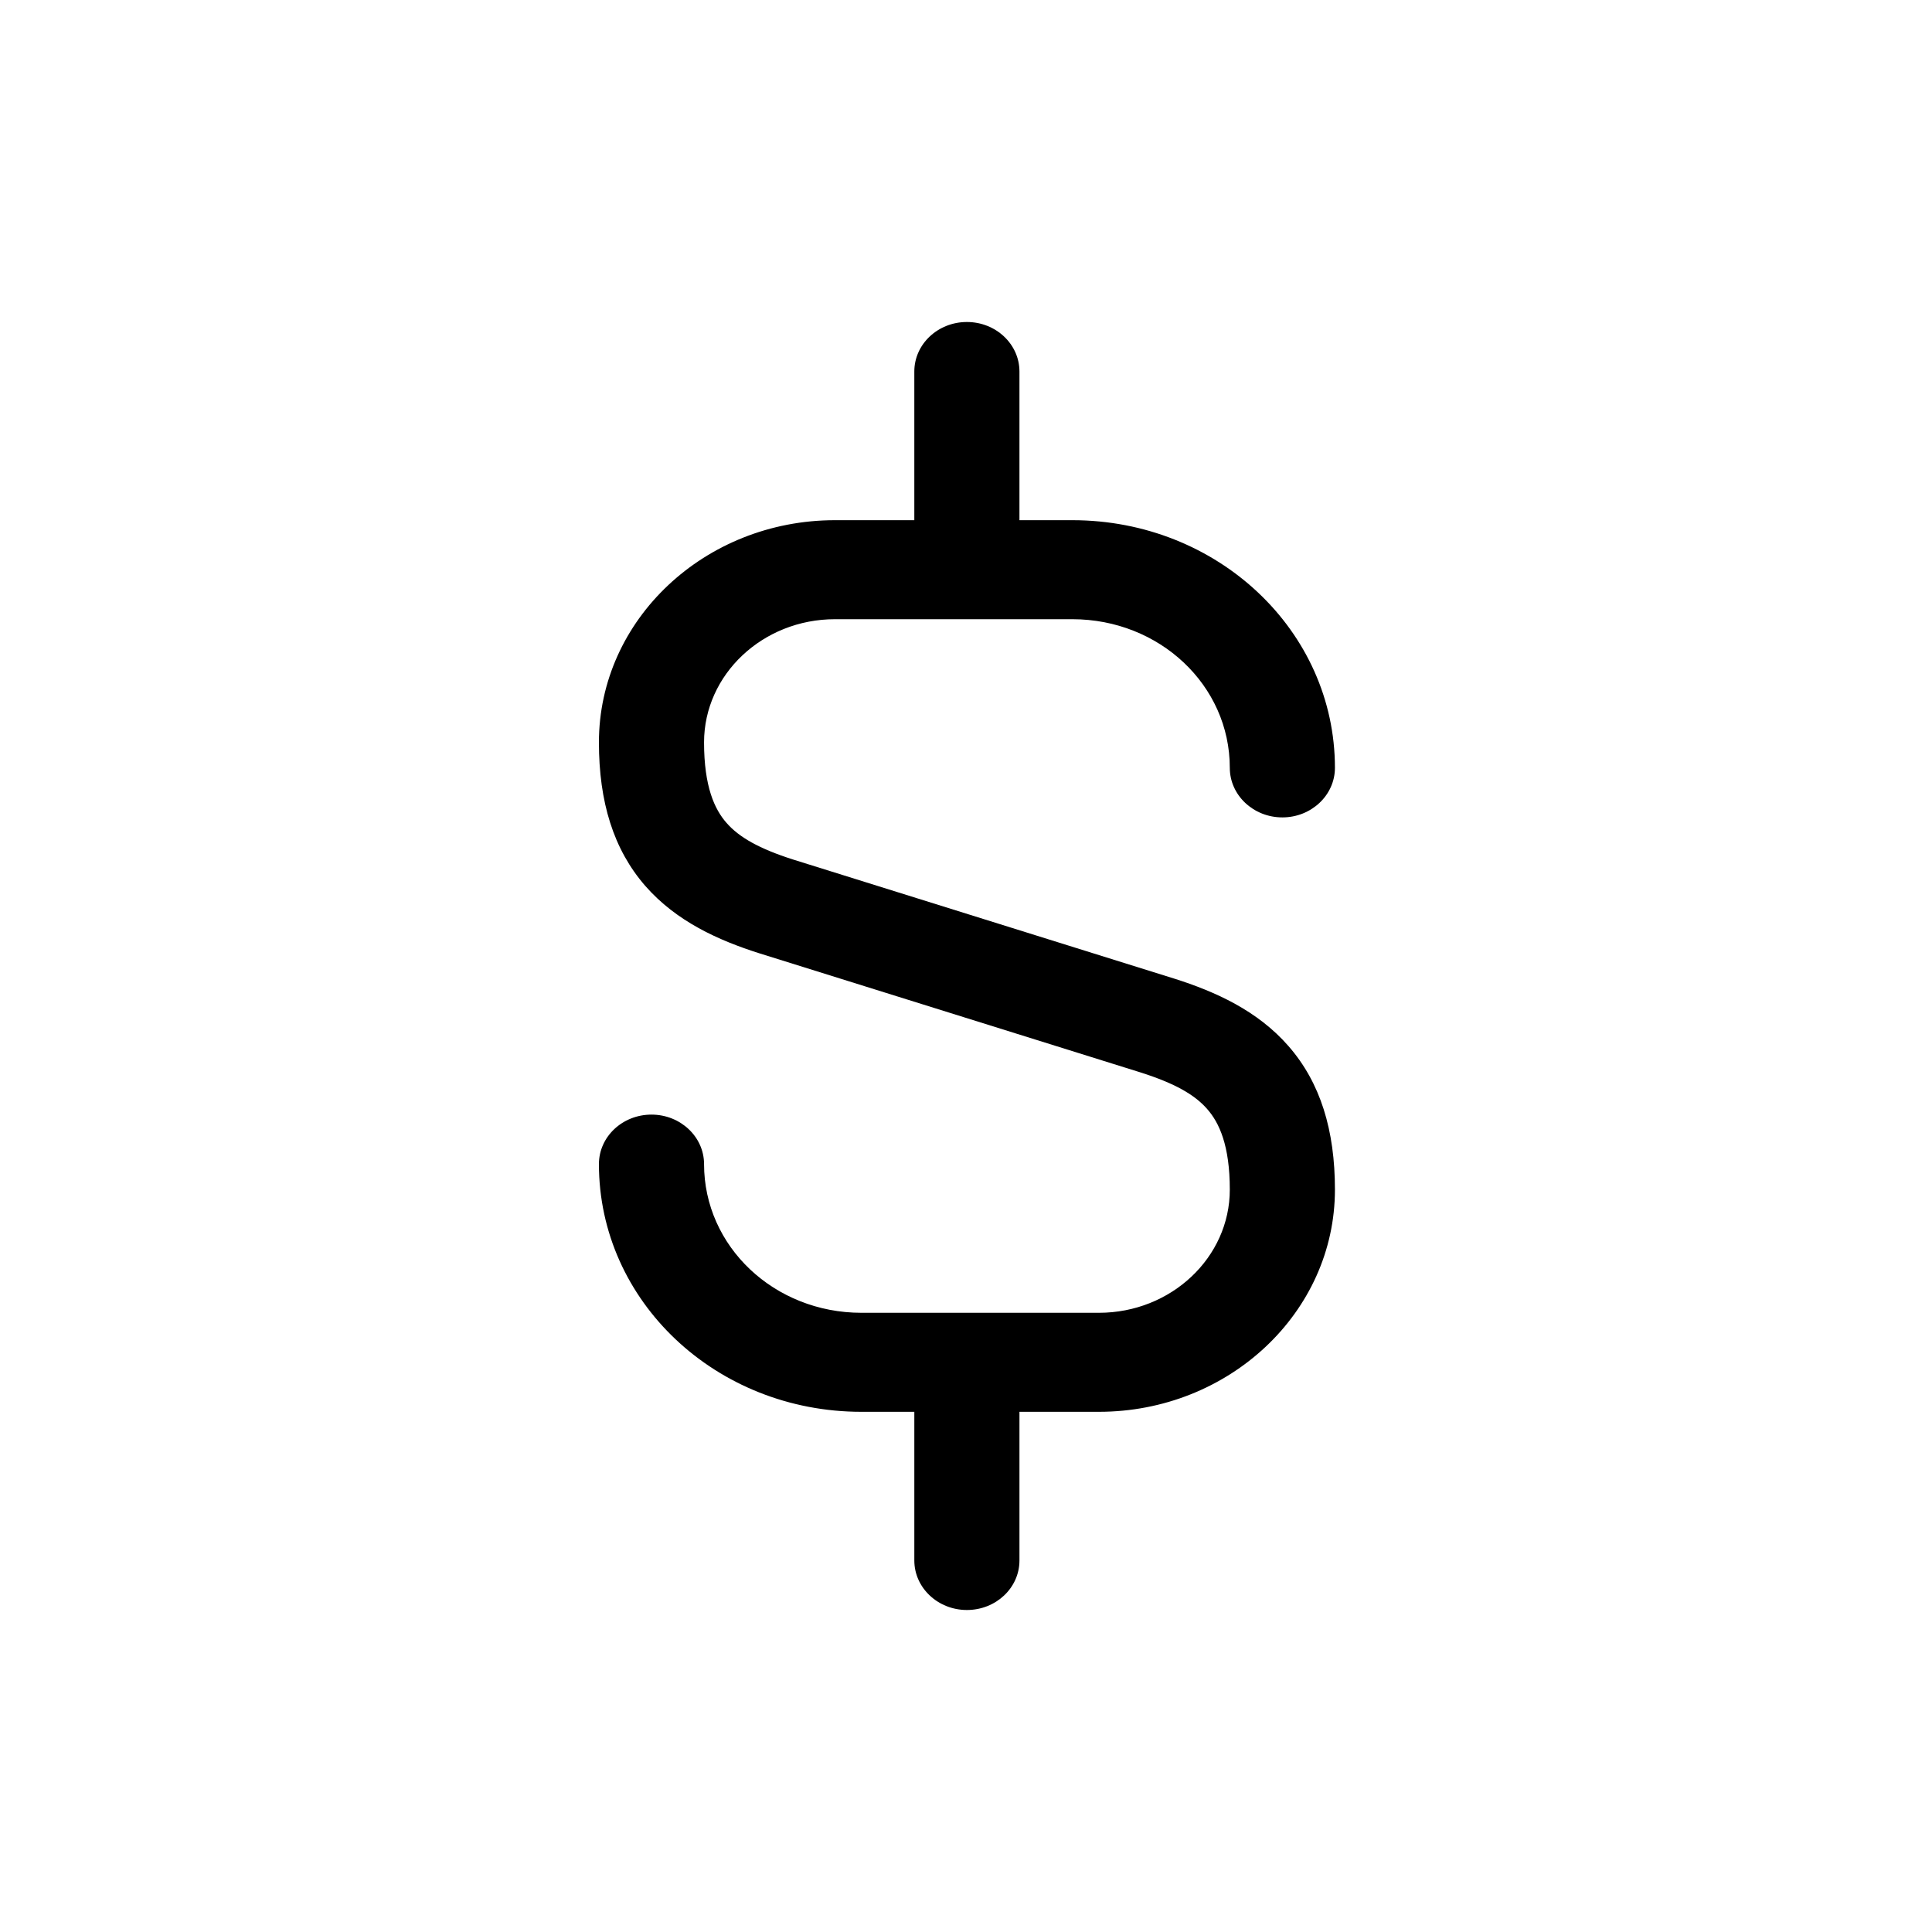 <svg xmlns="http://www.w3.org/2000/svg" width="1em" height="1em" viewBox="0 0 24 24"><path fill="currentColor" d="M12.011 4c.361 0 .653.276.653.615v1.847h.657c1.807 0 3.262 1.375 3.262 3.076c0 .34-.293.616-.653.616s-.653-.276-.653-.616c0-1.024-.872-1.846-1.956-1.846h-2.949c-.897 0-1.626.687-1.626 1.53c0 .55.131.832.279 1c.157.18.407.321.826.455l4.737 1.48c.508.161 1.033.396 1.419.839c.396.454.576 1.044.576 1.782c0 1.524-1.316 2.76-2.933 2.76h-.986v1.847c0 .34-.292.615-.653.615c-.36 0-.653-.276-.653-.615v-1.847h-.657c-1.807 0-3.261-1.375-3.261-3.077c0-.34.292-.615.653-.615c.36 0 .653.276.653.615c0 1.024.872 1.847 1.955 1.847h2.95c.897 0 1.626-.687 1.626-1.53c0-.55-.132-.832-.28-1c-.156-.18-.406-.321-.826-.455l-4.736-1.48c-.508-.161-1.033-.396-1.42-.839c-.395-.454-.575-1.044-.575-1.782c0-1.525 1.316-2.76 2.932-2.76h.986V4.615c0-.34.293-.615.653-.615"/></svg>